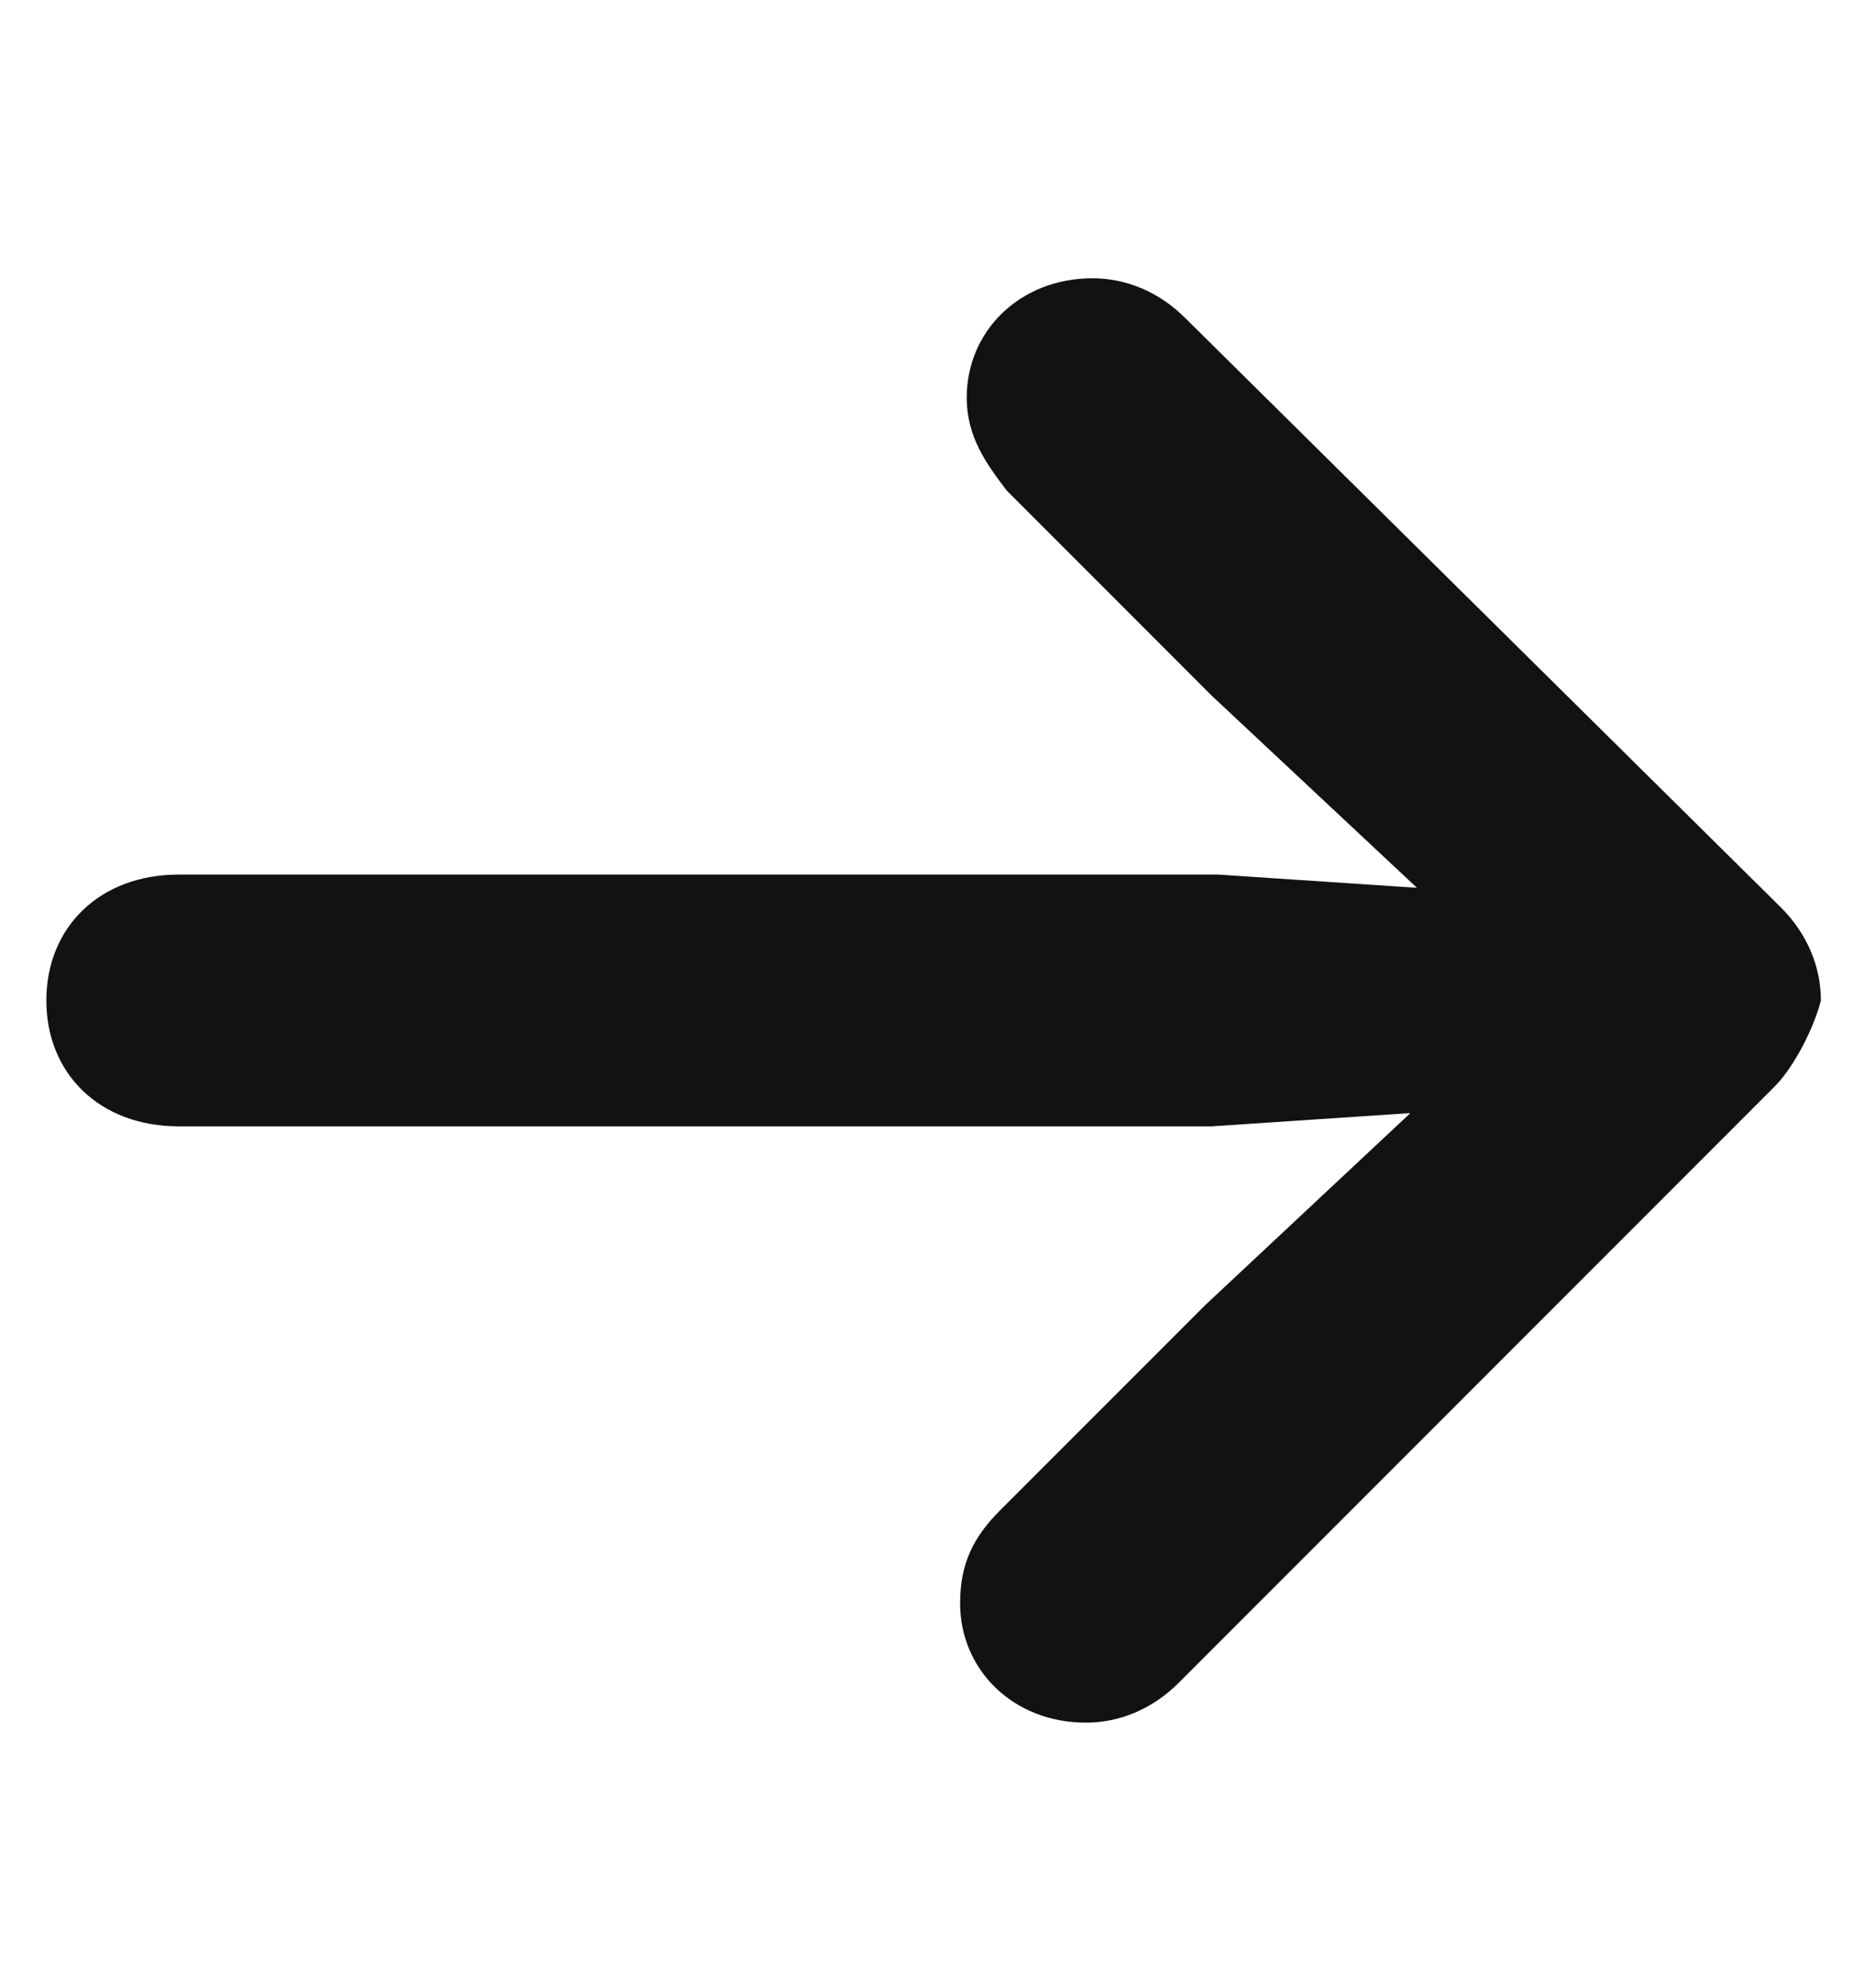<?xml version="1.0" encoding="utf-8"?>
<!-- Generator: Adobe Illustrator 24.0.1, SVG Export Plug-In . SVG Version: 6.00 Build 0)  -->
<svg version="1.1" id="Capa_1" xmlns="http://www.w3.org/2000/svg" xmlns:xlink="http://www.w3.org/1999/xlink" x="0px" y="0px"
	 viewBox="0 0 28 30" style="enable-background:new 0 0 28 30;" xml:space="preserve">
<style type="text/css">
	.st0{fill:#121212;}
</style>
<path class="st0" d="M26.8,16.4l-9,9c-0.4,0.4-0.9,0.6-1.4,0.6c-1.1,0-1.9-0.8-1.9-1.8c0-0.6,0.2-1,0.6-1.4l3.1-3.1l3.1-2.9l-3,0.2
	H2.7c-1.2,0-2-0.8-2-1.9s0.8-1.9,2-1.9h15.7l3,0.2l-3.1-2.9l-3.1-3.1C14.9,7,14.6,6.6,14.6,6c0-1,0.8-1.8,1.9-1.8
	c0.5,0,1,0.2,1.4,0.6l9,8.9c0.4,0.4,0.6,0.9,0.6,1.4C27.4,15.5,27.1,16.1,26.8,16.4z"/>
</svg>
